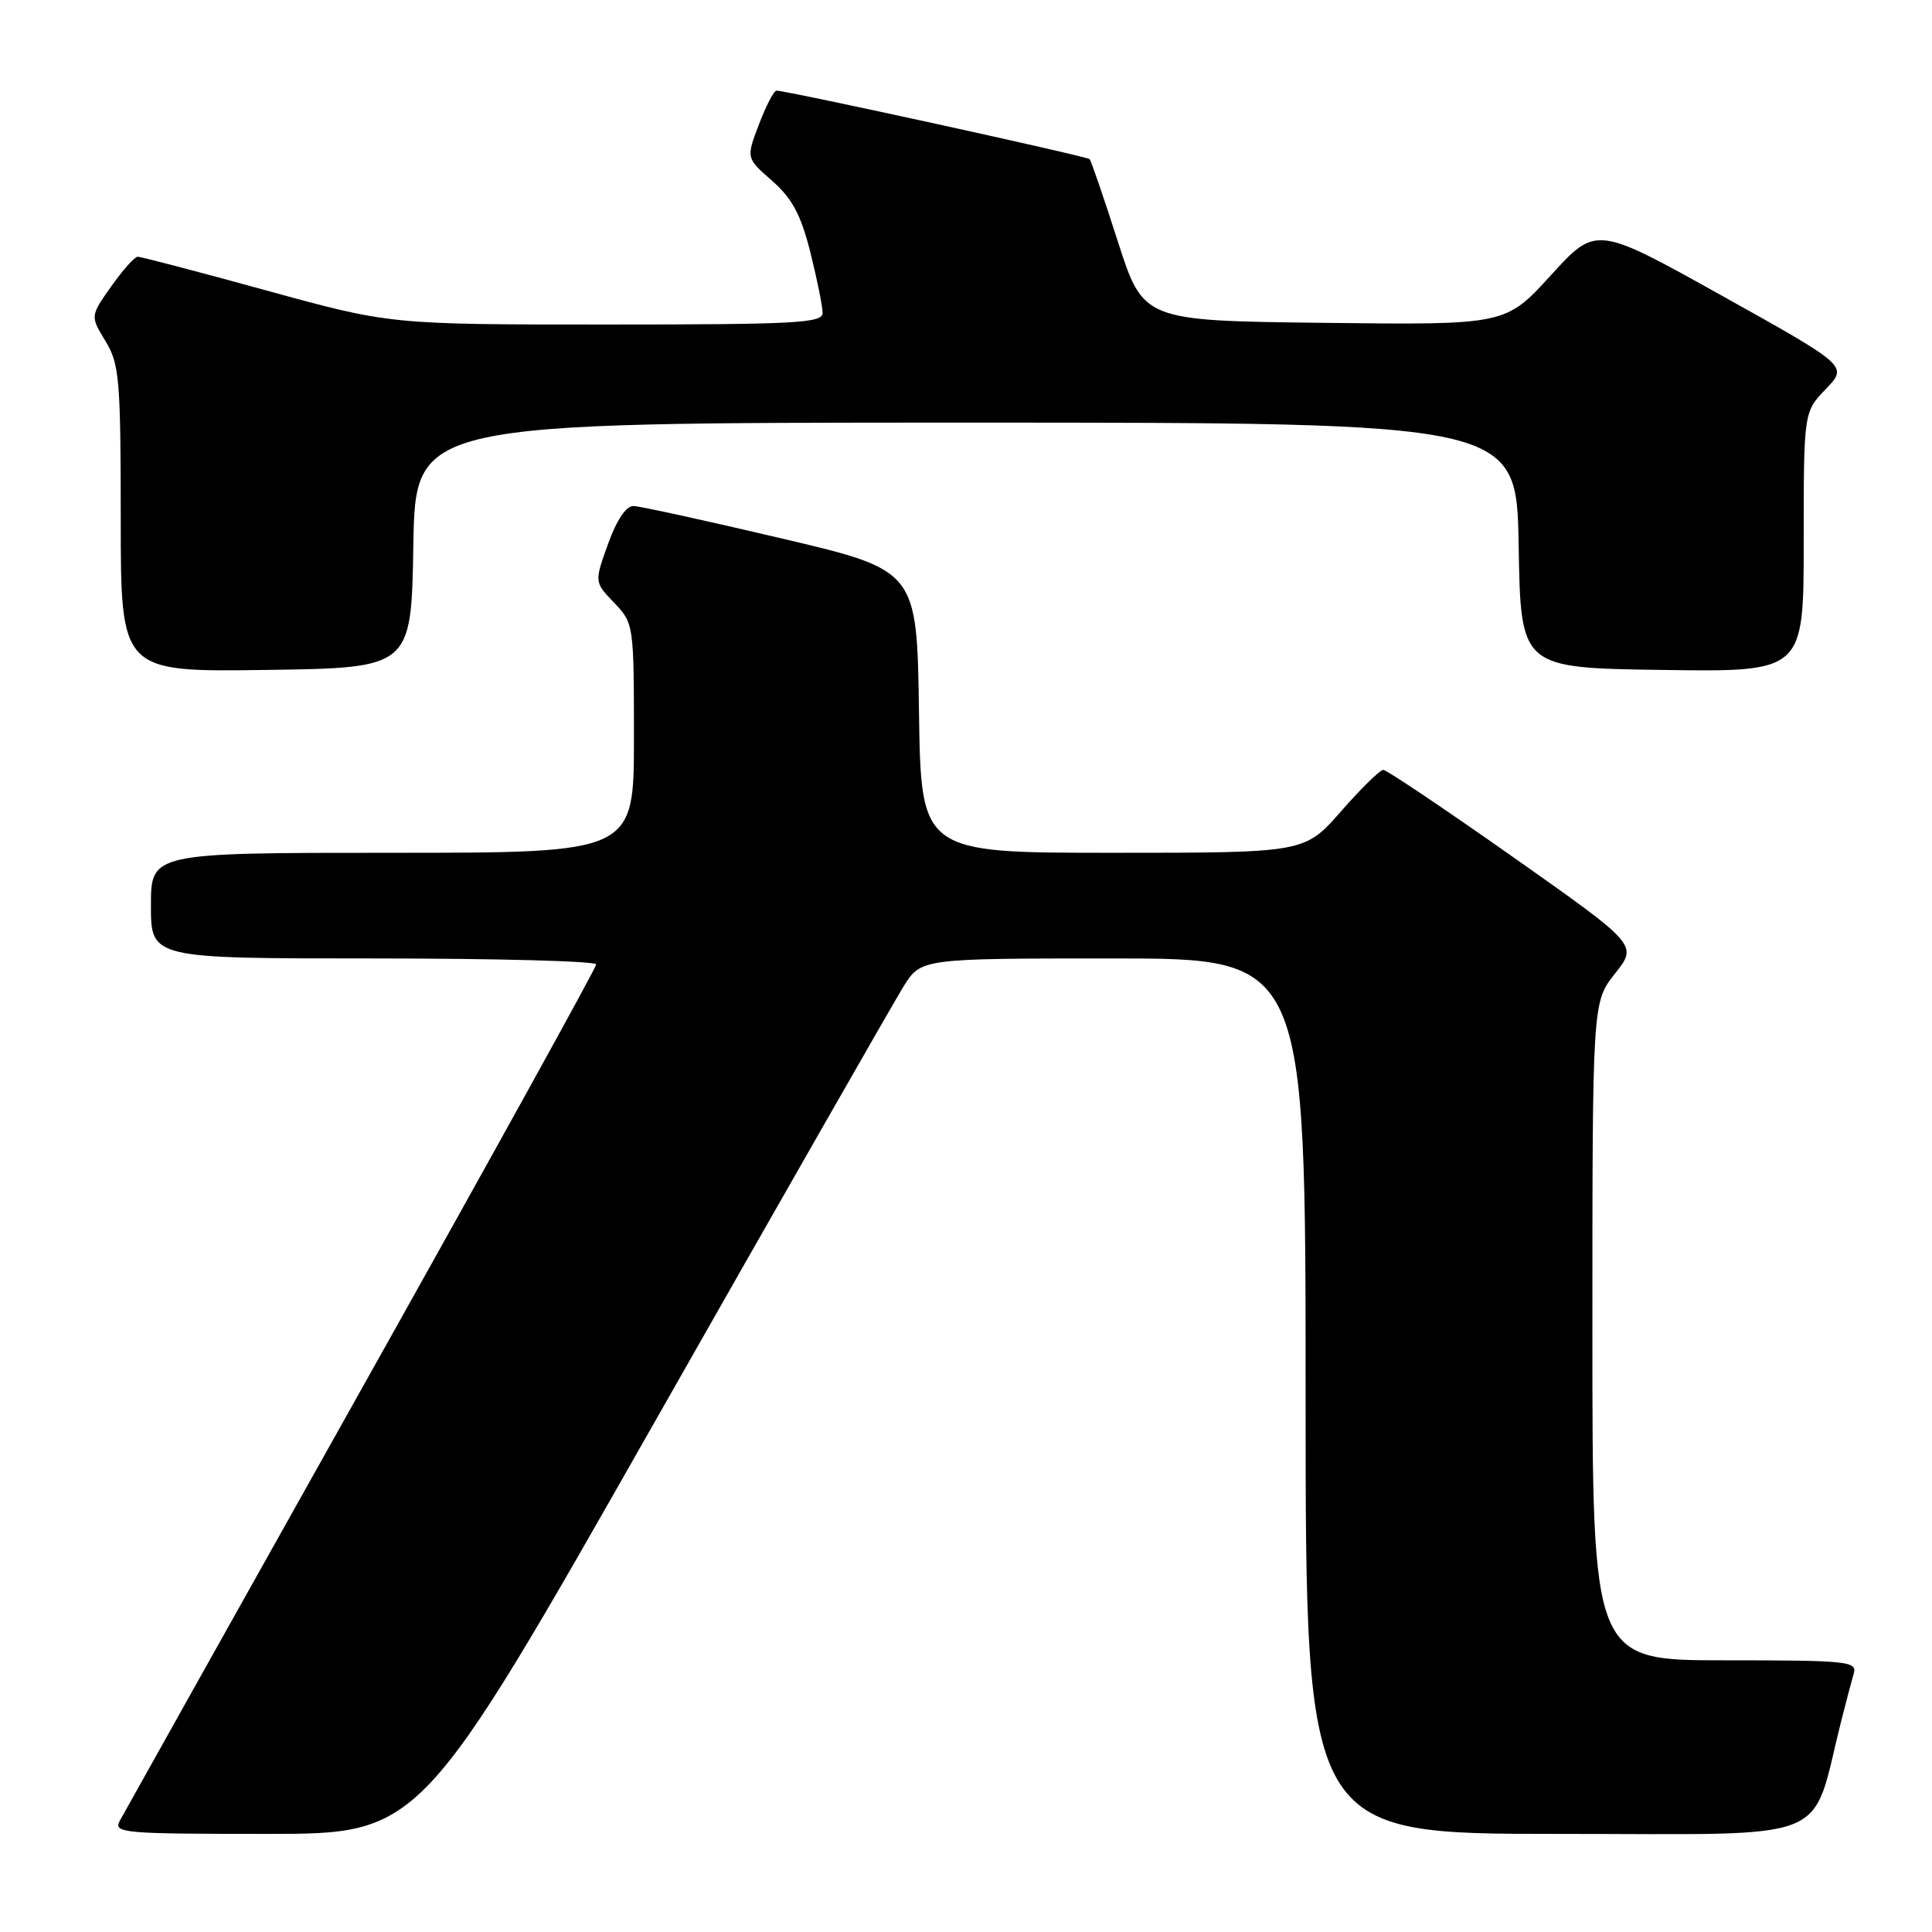 <?xml version="1.0" encoding="UTF-8" standalone="no"?>
<!DOCTYPE svg PUBLIC "-//W3C//DTD SVG 1.1//EN" "http://www.w3.org/Graphics/SVG/1.1/DTD/svg11.dtd" >
<svg xmlns="http://www.w3.org/2000/svg" xmlns:xlink="http://www.w3.org/1999/xlink" version="1.1" viewBox="0 0 256 256">
 <g >
 <path fill="currentColor"
d=" M 86.56 188.75 C 103.51 158.91 118.43 132.81 119.70 130.75 C 122.03 127.00 122.03 127.00 147.51 127.00 C 173.00 127.00 173.00 127.00 173.00 185.00 C 173.00 243.00 173.00 243.00 206.43 243.00 C 243.62 243.00 239.82 244.52 243.98 228.00 C 244.61 225.53 245.35 222.71 245.63 221.75 C 246.10 220.13 244.83 220.00 228.57 220.00 C 211.00 220.00 211.00 220.00 211.00 176.39 C 211.00 132.79 211.00 132.79 214.00 129.00 C 217.01 125.21 217.01 125.21 200.54 113.60 C 191.48 107.22 183.72 102.01 183.29 102.01 C 182.85 102.02 180.33 104.49 177.69 107.51 C 172.87 113.00 172.87 113.00 147.46 113.00 C 122.04 113.00 122.04 113.00 121.77 94.28 C 121.50 75.56 121.50 75.56 103.50 71.33 C 93.60 69.00 84.80 67.07 83.95 67.05 C 82.97 67.02 81.72 68.88 80.57 72.07 C 78.75 77.13 78.75 77.13 81.38 79.87 C 83.97 82.58 84.00 82.77 84.00 97.80 C 84.00 113.00 84.00 113.00 52.00 113.00 C 20.00 113.00 20.00 113.00 20.00 120.00 C 20.00 127.00 20.00 127.00 49.50 127.00 C 65.72 127.00 79.00 127.35 79.00 127.79 C 79.00 128.22 65.01 153.53 47.91 184.04 C 30.82 214.54 16.40 240.29 15.88 241.25 C 14.99 242.89 16.21 243.00 35.34 243.00 C 55.74 243.00 55.74 243.00 86.56 188.75 Z  M 54.77 72.25 C 55.05 56.00 55.05 56.00 128.00 56.00 C 200.95 56.00 200.95 56.00 201.23 72.25 C 201.50 88.50 201.50 88.50 220.25 88.77 C 239.00 89.04 239.00 89.04 239.00 71.82 C 239.00 54.60 239.00 54.60 241.93 51.55 C 244.87 48.50 244.87 48.50 228.18 39.19 C 211.50 29.89 211.50 29.89 205.50 36.47 C 199.50 43.06 199.50 43.06 175.50 42.78 C 151.50 42.50 151.50 42.50 148.12 32.00 C 146.27 26.22 144.58 21.31 144.38 21.09 C 144.04 20.71 104.32 12.02 102.89 12.01 C 102.55 12.00 101.50 14.01 100.57 16.47 C 98.86 20.94 98.86 20.94 102.31 23.96 C 104.98 26.31 106.12 28.45 107.38 33.45 C 108.27 37.00 109.00 40.61 109.00 41.46 C 109.00 42.81 105.52 43.00 80.35 43.00 C 51.71 43.00 51.71 43.00 35.34 38.50 C 26.34 36.02 18.64 34.01 18.24 34.02 C 17.83 34.03 16.25 35.81 14.73 37.96 C 11.96 41.88 11.96 41.88 13.97 45.19 C 15.82 48.22 15.99 50.20 16.00 68.77 C 16.00 89.04 16.00 89.04 35.25 88.77 C 54.50 88.50 54.50 88.50 54.77 72.25 Z "/>
</g>
</svg>